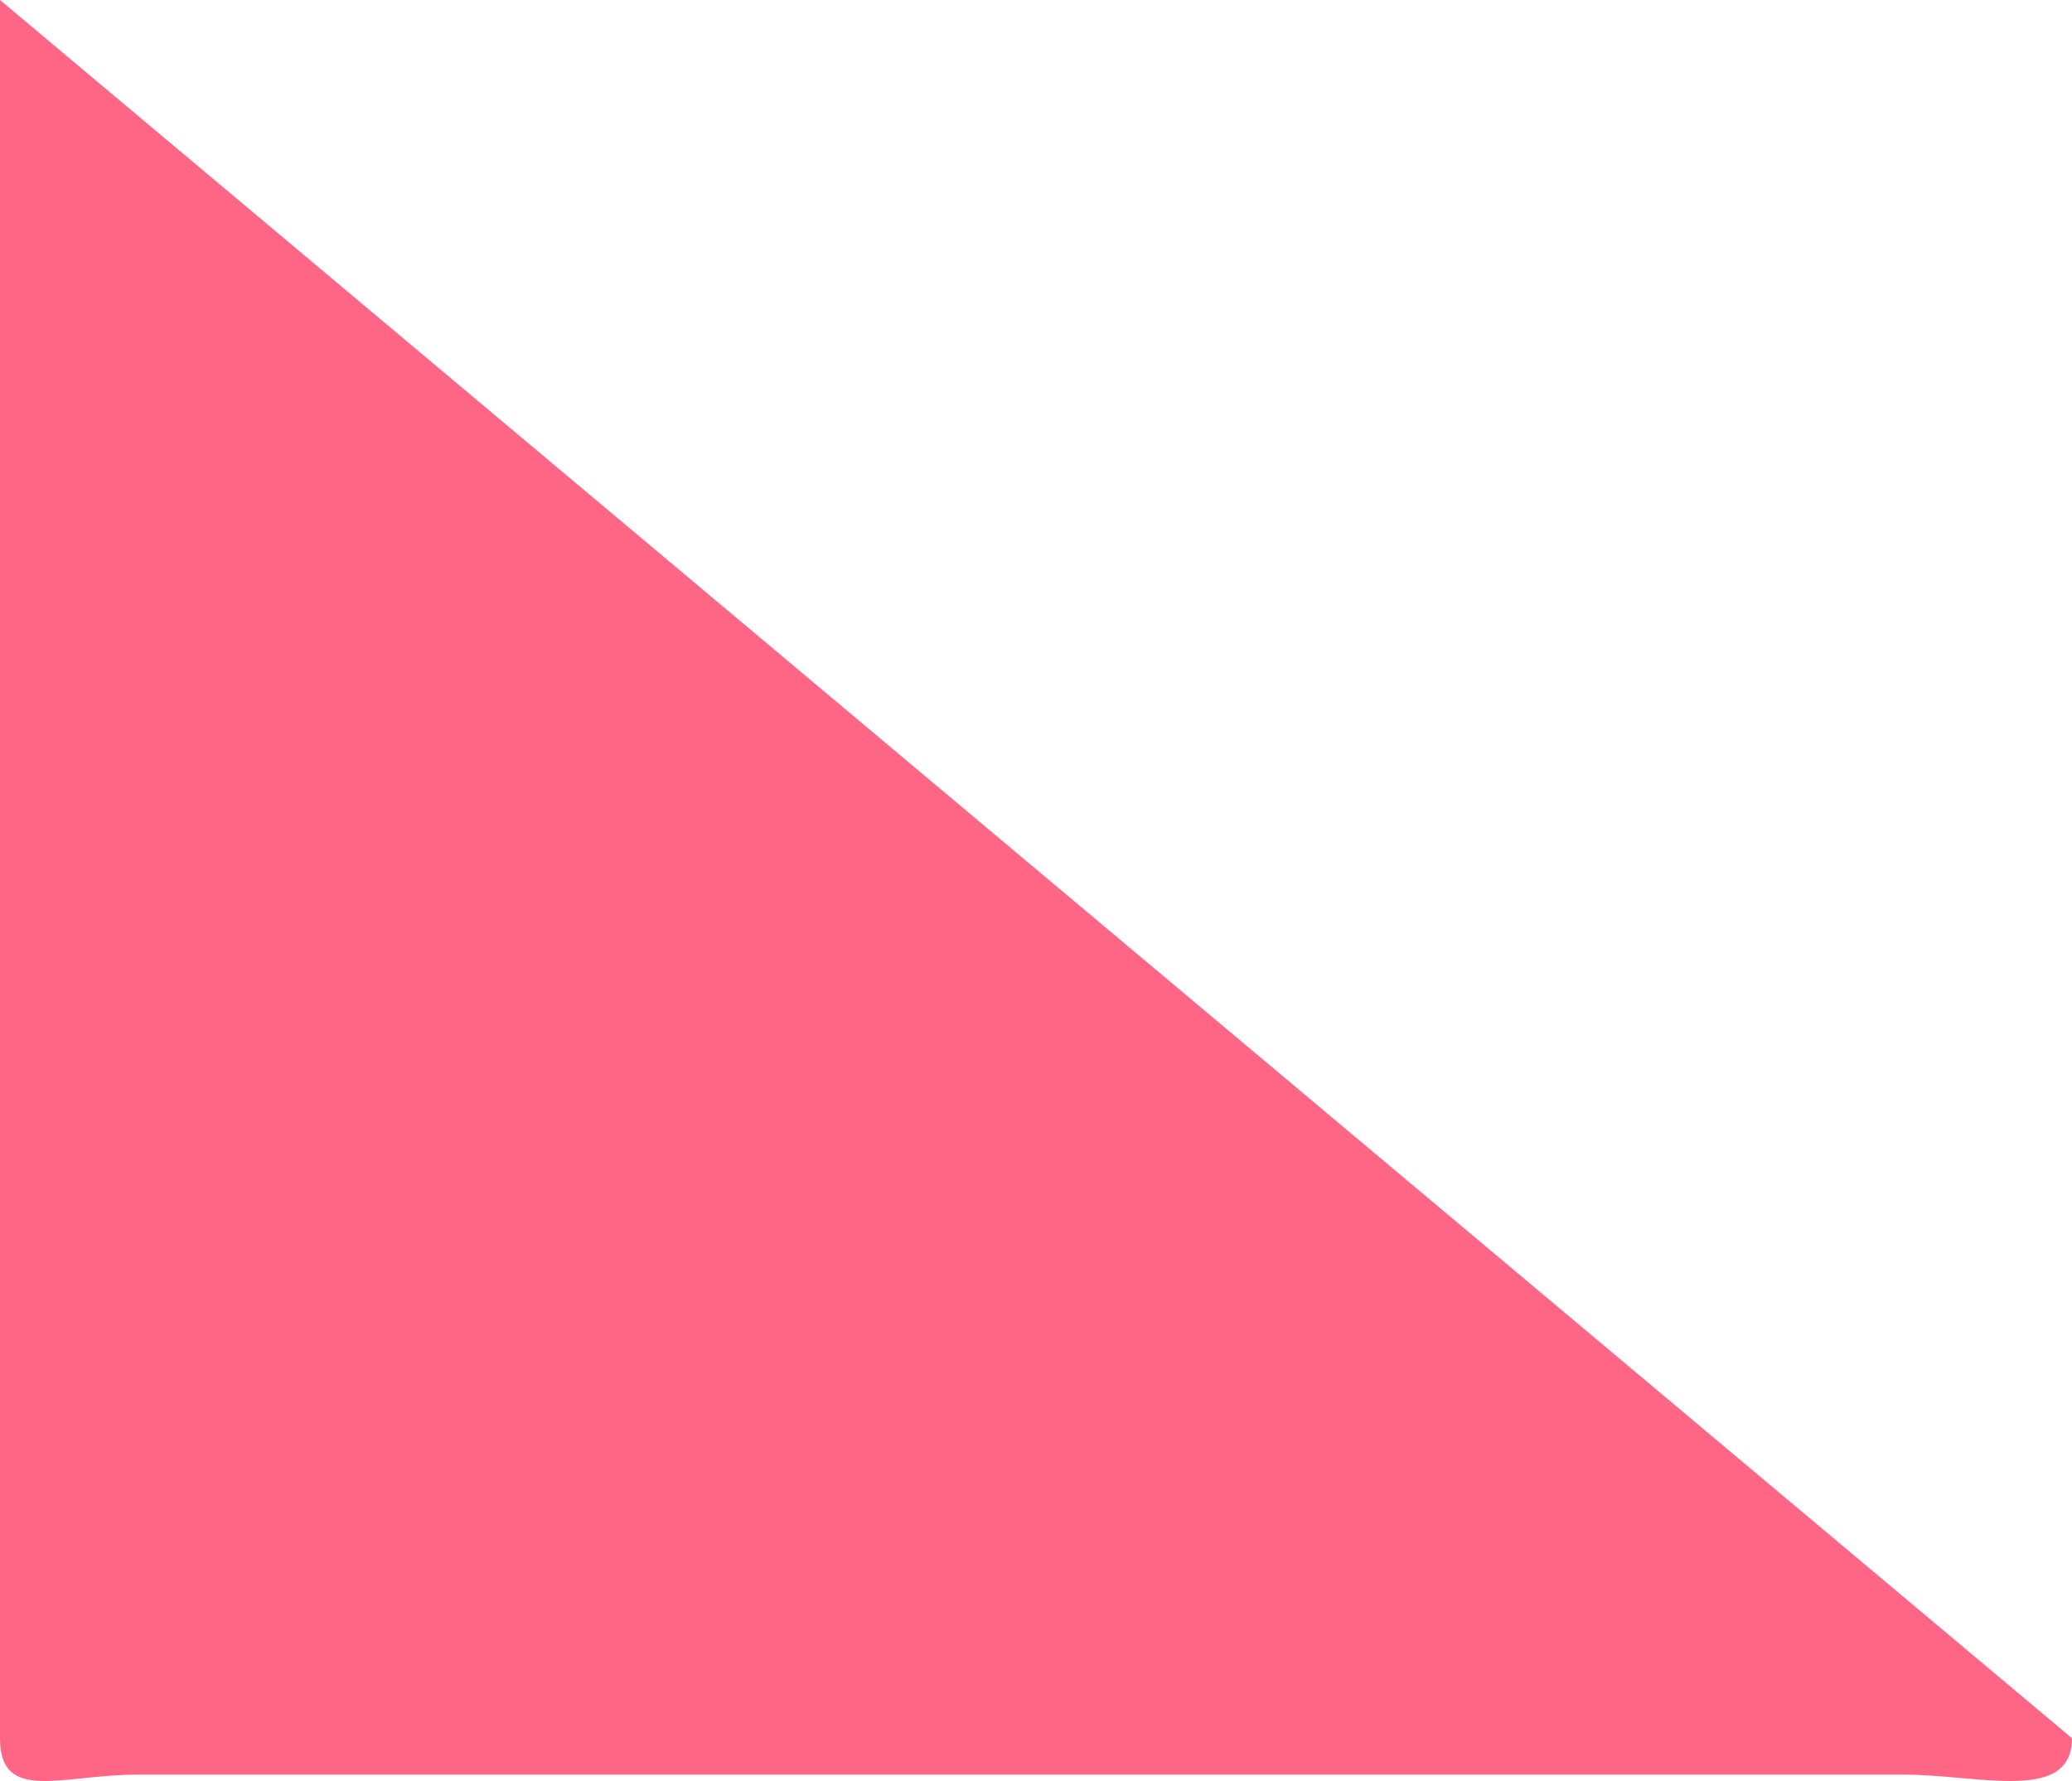 <svg
        xmlns="http://www.w3.org/2000/svg"
        width="420.31"
        height="361.296"
        viewBox="0 0 420.31 361.296"
      >
        <path
          id="Path_47"
          data-name="Path 47"
          d="M420.31,376.617c0,13.255-18.806,7.383-34.22,7.383H27.91C12.5,384,0,389.872,0,376.617V24Z"
          transform="translate(0 -24)"
          fill="#ff6584"
        />
      </svg>